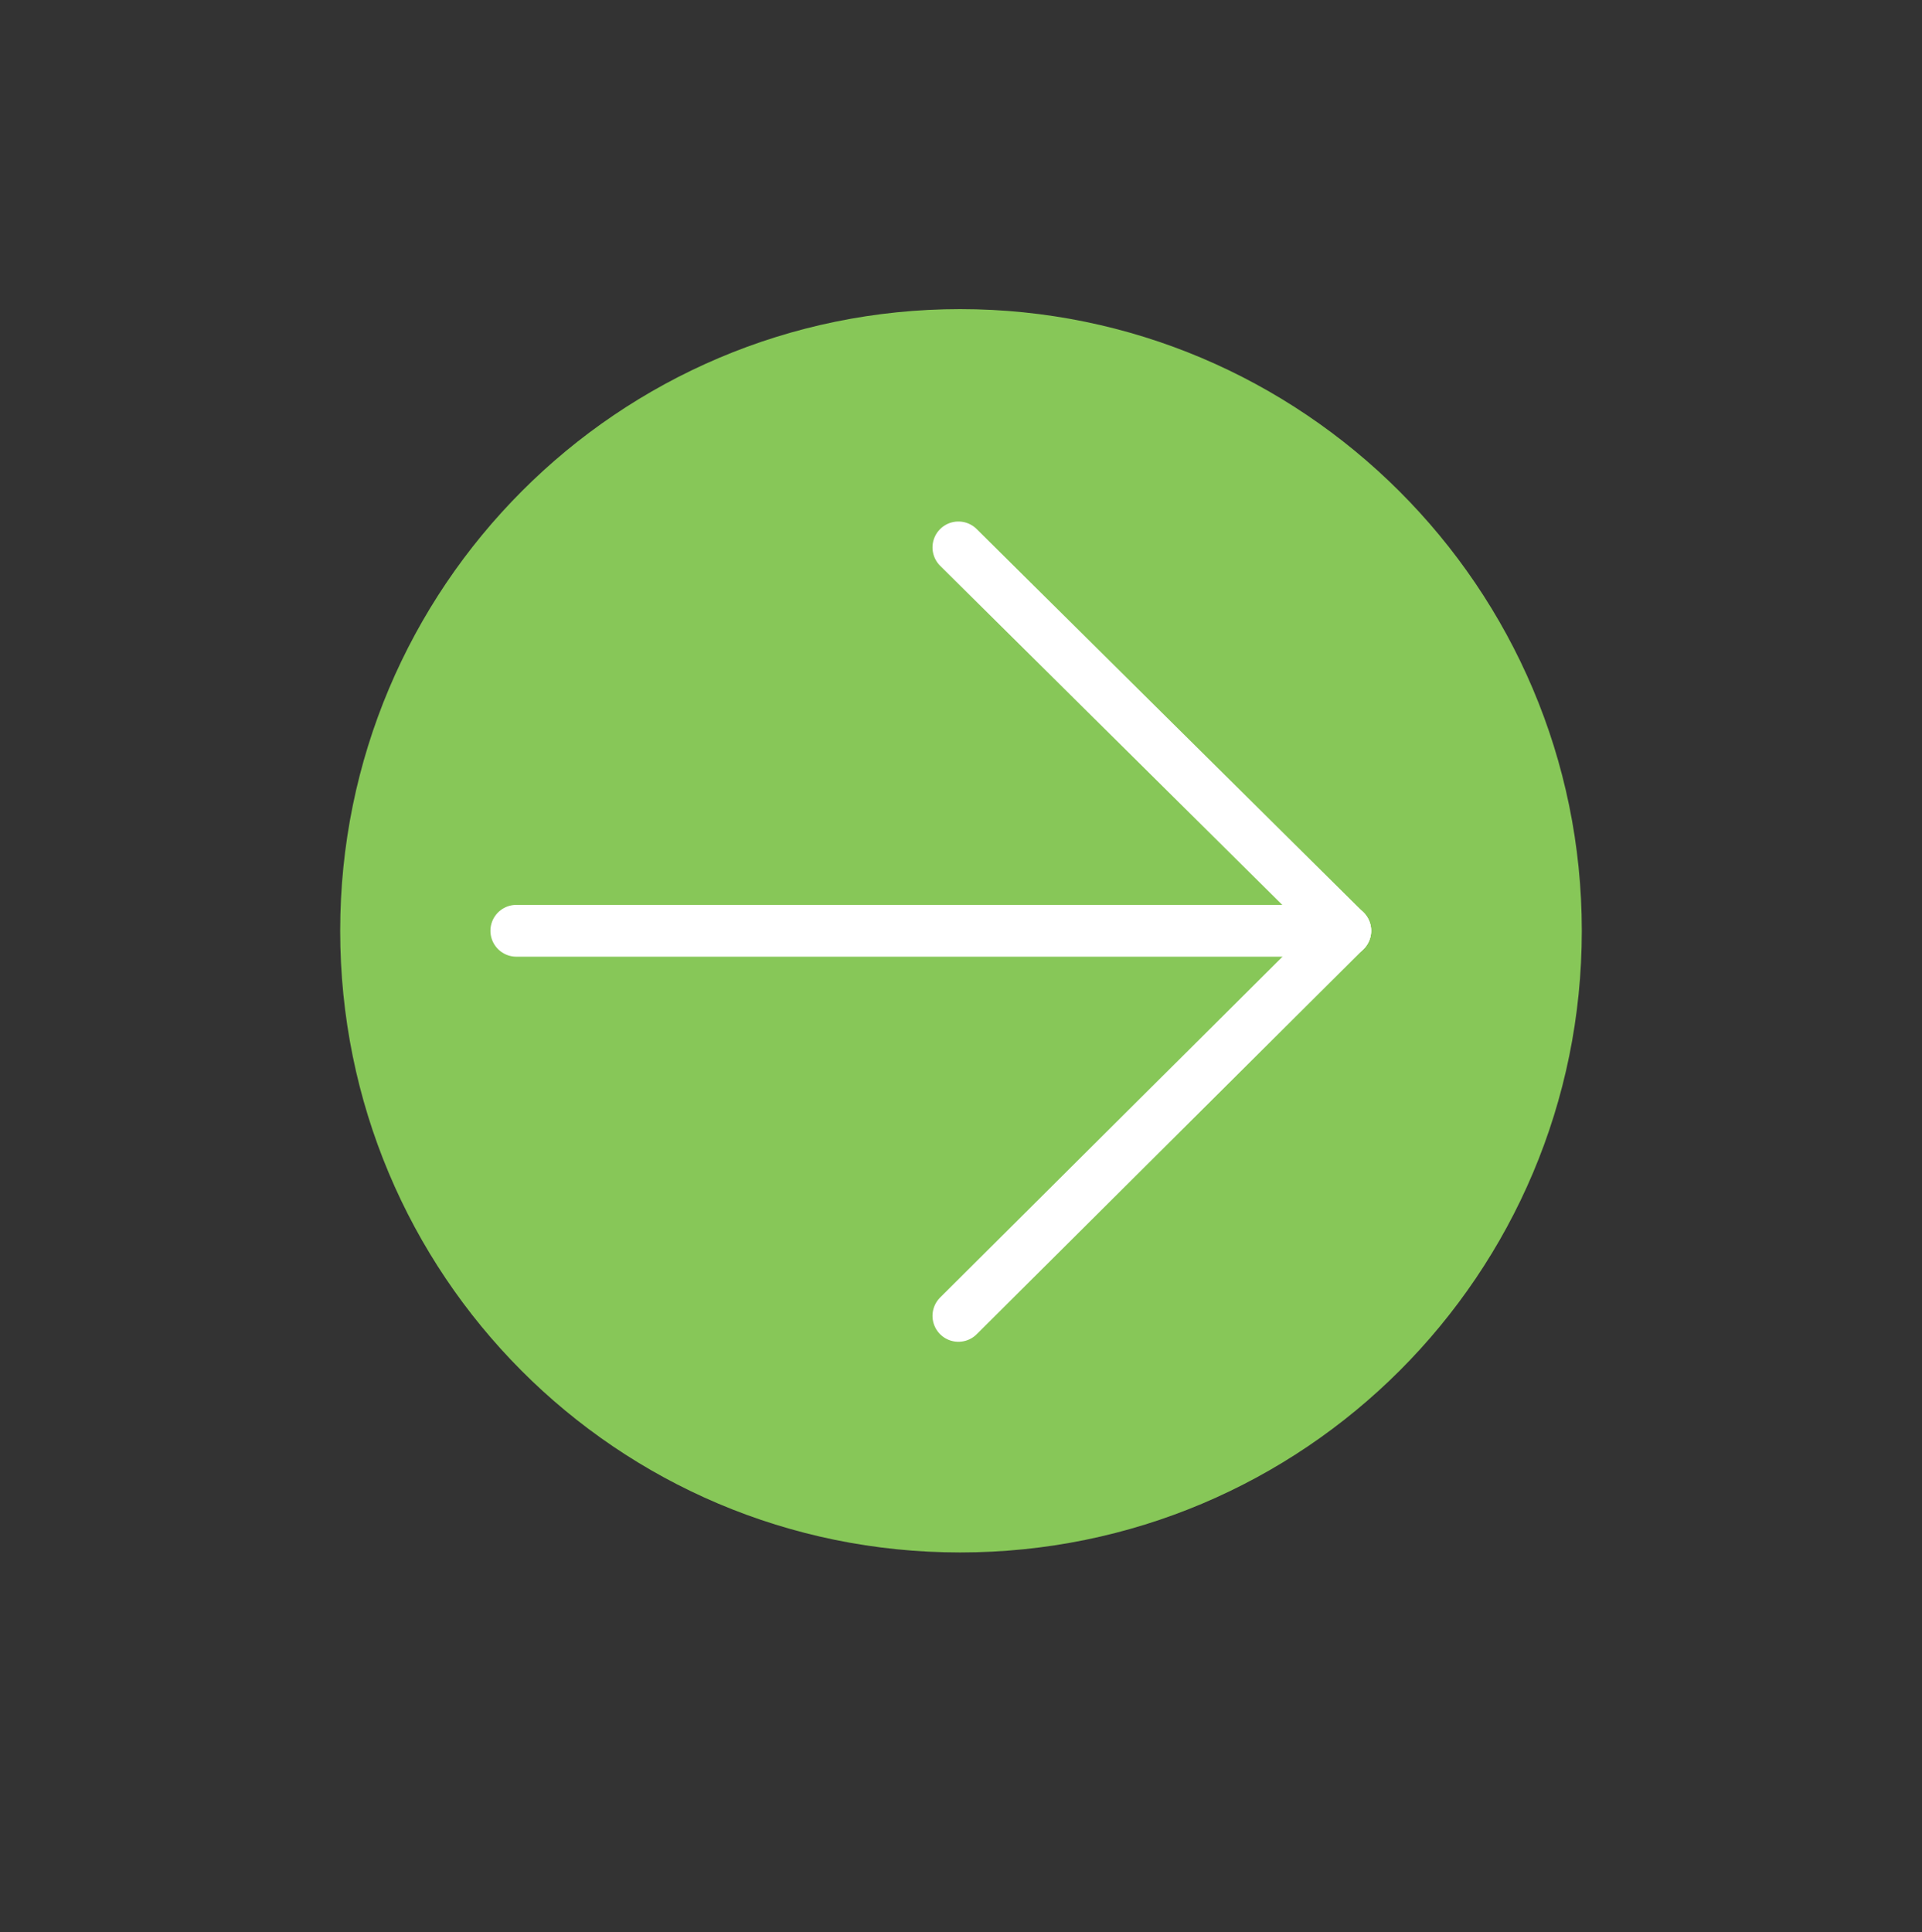 <?xml version="1.0" encoding="utf-8"?>
<!-- Generator: Adobe Illustrator 19.2.1, SVG Export Plug-In . SVG Version: 6.00 Build 0)  -->
<svg version="1.1" id="Layer_1" xmlns="http://www.w3.org/2000/svg" xmlns:xlink="http://www.w3.org/1999/xlink" x="0px" y="0px"
	 viewBox="0 0 111.3 111.9" style="enable-background:new 0 0 111.3 111.9;" xml:space="preserve">
<rect x="0" y="0" width="111.3" height="111.9" fill="#333333" stroke="none"/>
<style type="text/css">
	.st0{fill:#87C758;}
	.st1{fill:none;stroke:#FFFFFF;stroke-width:3;stroke-linecap:round;stroke-linejoin:round;stroke-miterlimit:10;}
</style>
<g>
	<path class="st0" d="M19.7,53.9c0-19.9,16.1-36,35.9-36s36,16.1,36,36s-16.1,36-36,36S19.7,73.8,19.7,53.9z"/>
	<g>
		<line class="st1" x1="29.9" y1="53.9" x2="77.9" y2="53.9"/>
		<line class="st1" x1="77.9" y1="53.9" x2="55.5" y2="31.7"/>
		<line class="st1" x1="77.9" y1="53.9" x2="55.5" y2="76.2"/>
	</g>
</g>
</svg>
